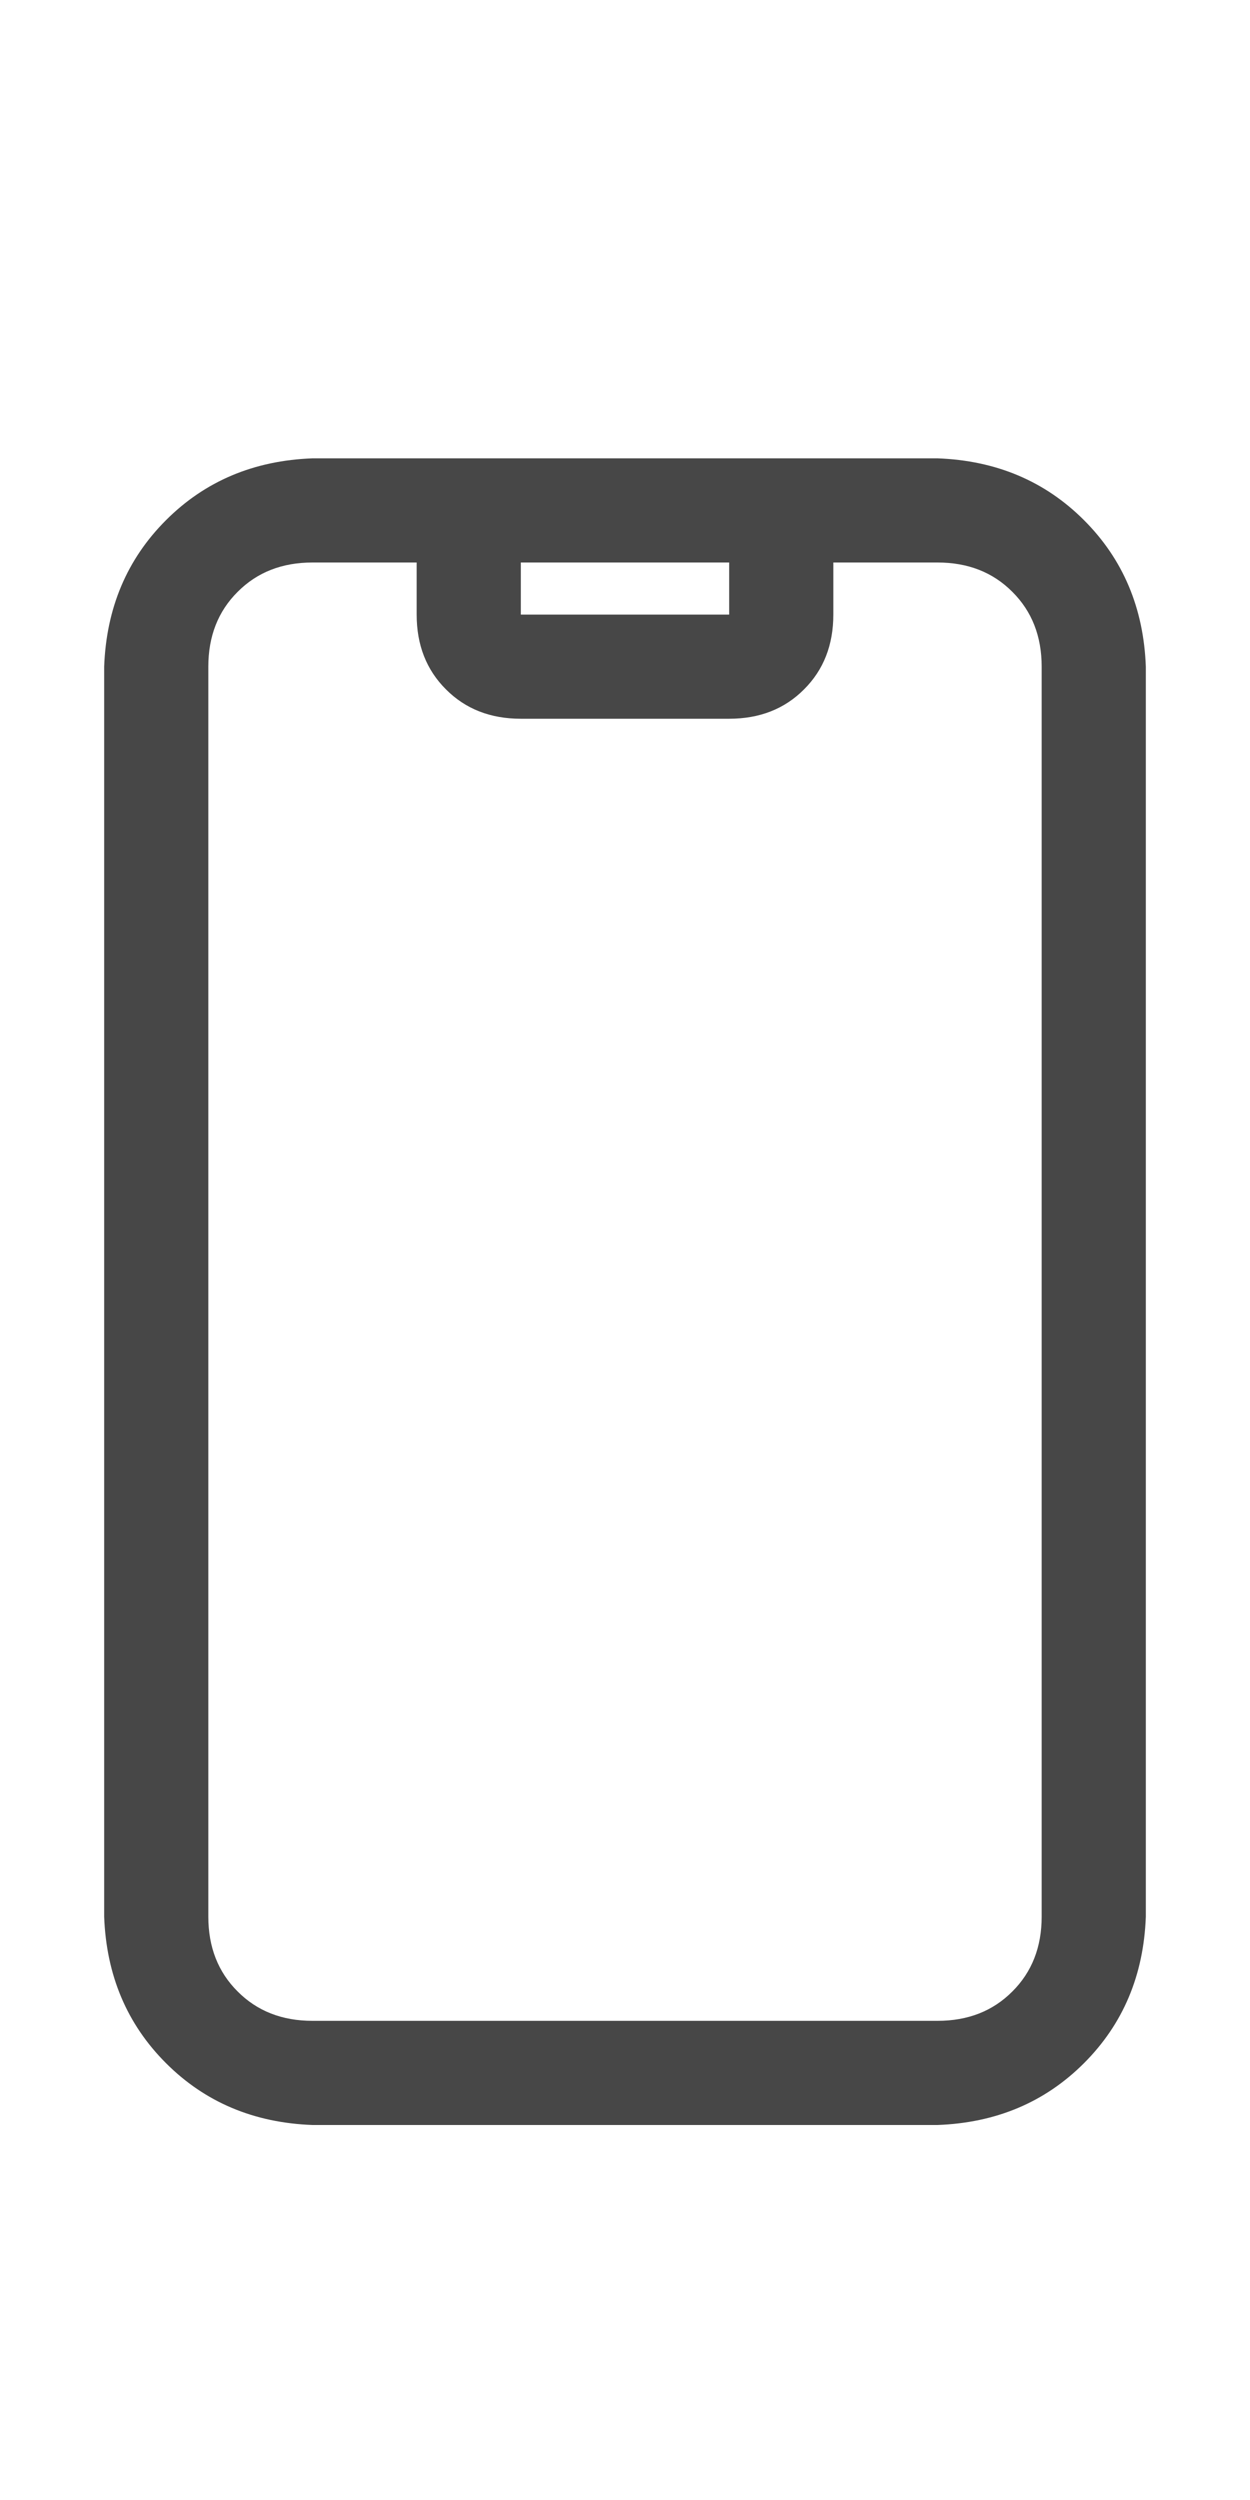 <svg width="15" height="30" viewBox="0 0 15 30" fill="none" xmlns="http://www.w3.org/2000/svg">
<g id="label-paired / lg / mobile-notch-lg / regular" clip-path="url(#clip0_1731_4837)">
<path id="icon" d="M10 6.75V7.375C10 7.74 9.883 8.039 9.648 8.273C9.414 8.508 9.115 8.625 8.75 8.625H6.25C5.885 8.625 5.586 8.508 5.352 8.273C5.117 8.039 5 7.74 5 7.375V6.75H3.75C3.385 6.75 3.086 6.867 2.852 7.102C2.617 7.336 2.5 7.635 2.5 8V23C2.5 23.365 2.617 23.664 2.852 23.898C3.086 24.133 3.385 24.25 3.75 24.25H11.25C11.615 24.25 11.914 24.133 12.148 23.898C12.383 23.664 12.5 23.365 12.5 23V8C12.5 7.635 12.383 7.336 12.148 7.102C11.914 6.867 11.615 6.75 11.25 6.75H10ZM8.75 6.75H6.25V7.375H8.75V6.75ZM1.25 8C1.276 7.297 1.523 6.711 1.992 6.242C2.461 5.773 3.047 5.526 3.75 5.5H11.25C11.953 5.526 12.539 5.773 13.008 6.242C13.477 6.711 13.724 7.297 13.75 8V23C13.724 23.703 13.477 24.289 13.008 24.758C12.539 25.227 11.953 25.474 11.25 25.5H3.75C3.047 25.474 2.461 25.227 1.992 24.758C1.523 24.289 1.276 23.703 1.25 23V8Z" fill="black" fill-opacity="0.72"/>
</g>
<defs>
<clipPath id="clip0_1731_4837">
<rect width="15" height="30" fill="white"/>
</clipPath>
</defs>
</svg>
